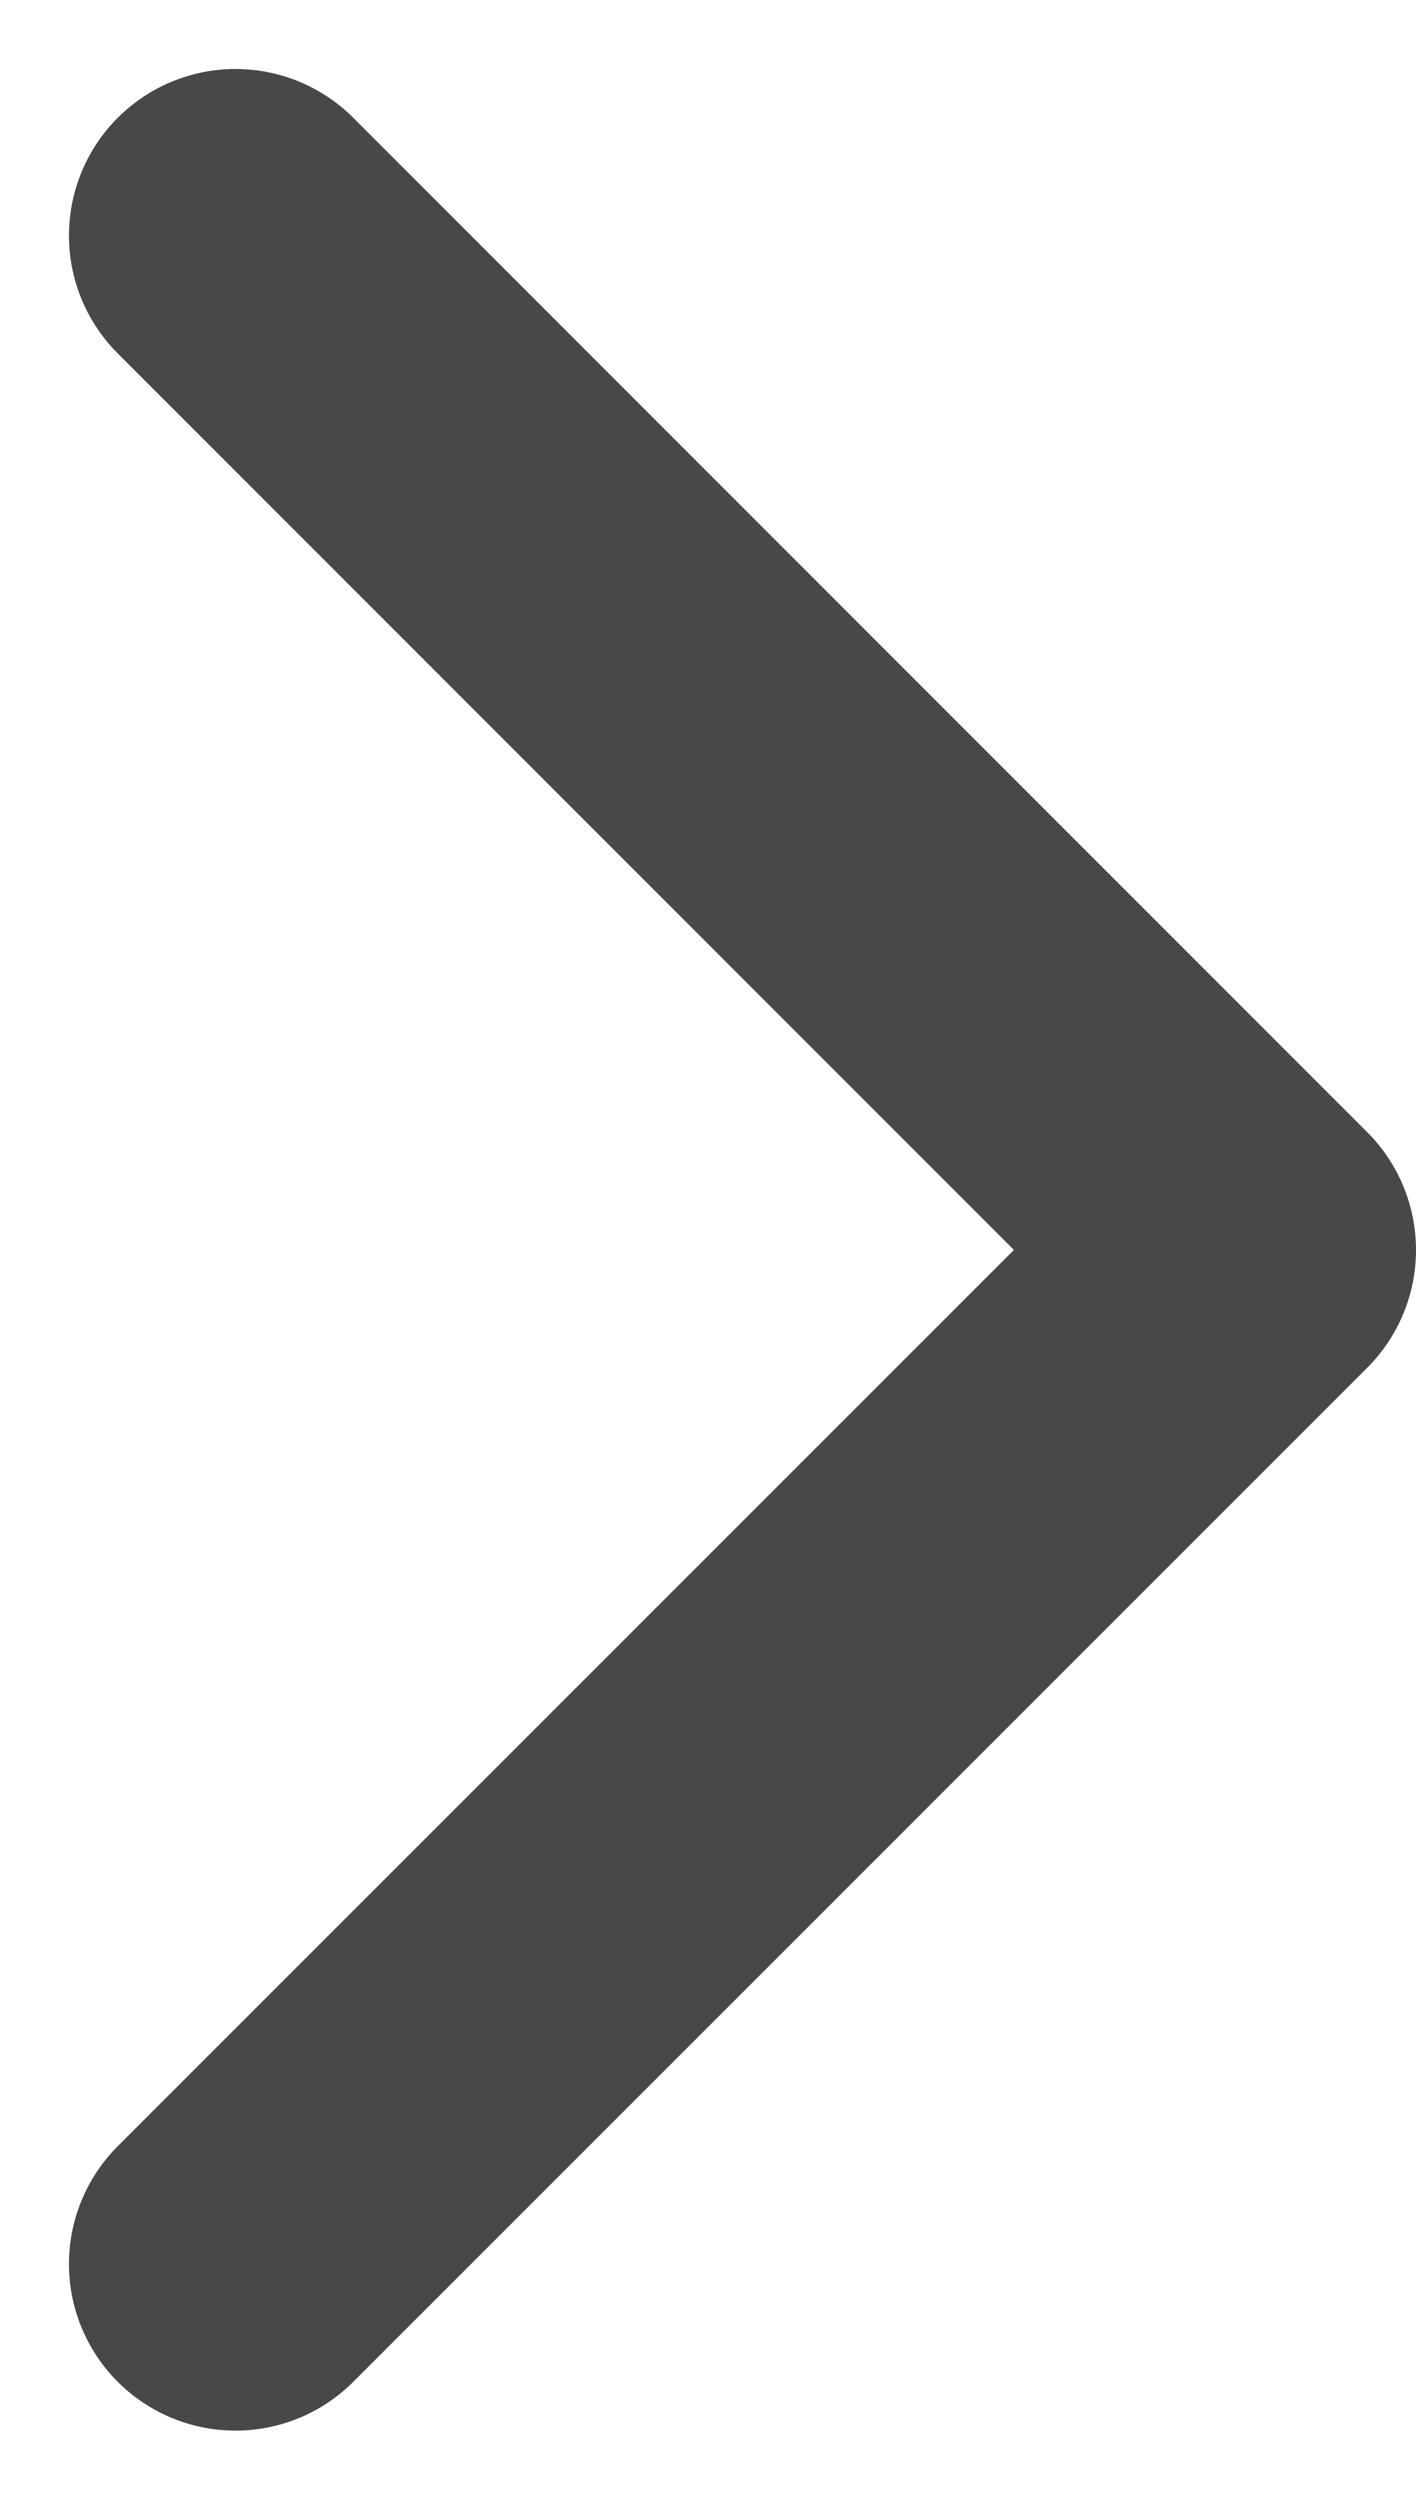 <svg xmlns="http://www.w3.org/2000/svg" width="4.251" height="7.502" viewBox="0 0 4.251 7.502">
  <path id="arrow-right" d="M12,5l3.044,3.044L12,11.087" transform="translate(-11.293 -4.293)" fill="none" stroke="#484848" stroke-linecap="round" stroke-linejoin="round" stroke-width="1"/>
</svg>
